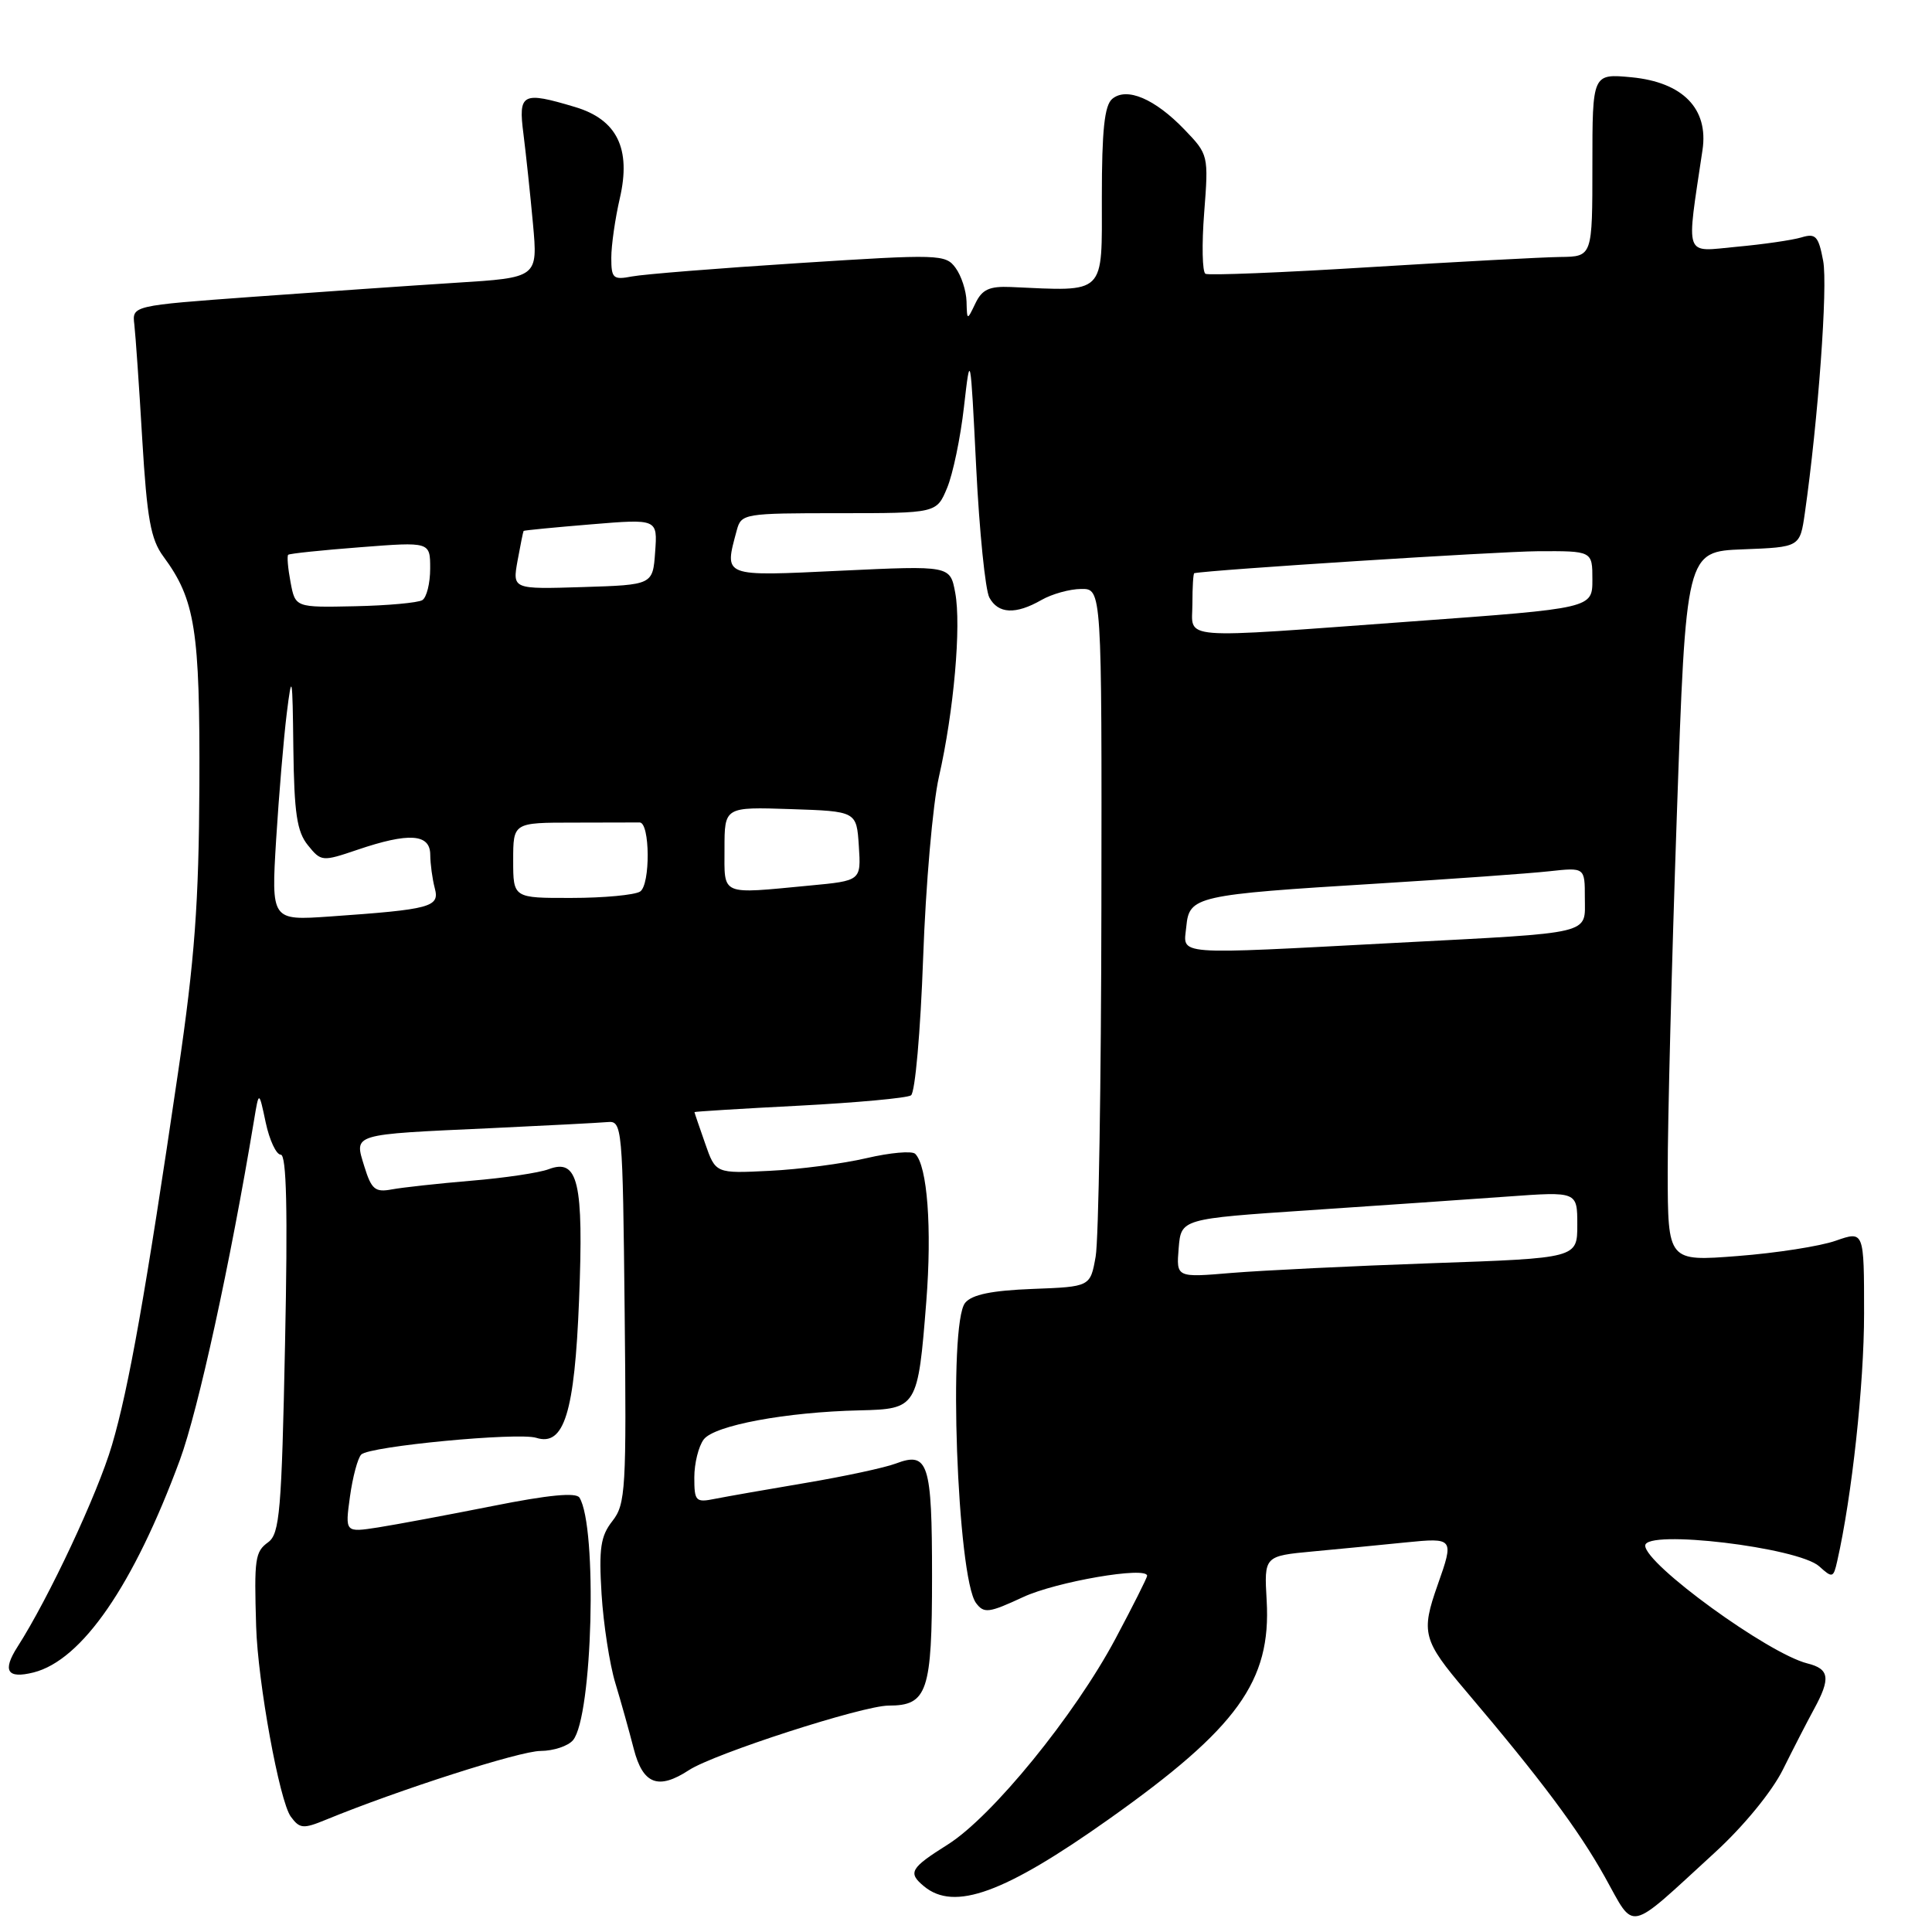 <?xml version="1.0" encoding="UTF-8" standalone="no"?>
<!DOCTYPE svg PUBLIC "-//W3C//DTD SVG 1.1//EN" "http://www.w3.org/Graphics/SVG/1.1/DTD/svg11.dtd" >
<svg xmlns="http://www.w3.org/2000/svg" xmlns:xlink="http://www.w3.org/1999/xlink" version="1.1" viewBox="0 0 256 256">
 <g >
 <path fill="currentColor"
d=" M 227.25 245.45 C 231.05 241.97 234.79 237.40 236.24 234.49 C 237.60 231.75 239.45 228.15 240.35 226.50 C 242.60 222.38 242.42 221.14 239.48 220.41 C 234.28 219.10 218.00 207.27 218.00 204.80 C 218.00 202.62 238.27 205.03 241.06 207.55 C 242.80 209.13 242.94 209.09 243.44 206.86 C 245.39 198.28 247.00 183.40 247.00 174.06 C 247.00 163.09 247.00 163.09 243.25 164.40 C 241.19 165.13 235.34 166.04 230.25 166.43 C 221.00 167.15 221.00 167.15 220.98 155.33 C 220.97 148.82 221.51 127.65 222.18 108.29 C 223.40 73.08 223.40 73.08 230.95 72.79 C 238.50 72.50 238.50 72.50 239.15 68.00 C 240.91 55.68 242.21 37.92 241.58 34.57 C 240.96 31.28 240.59 30.88 238.69 31.46 C 237.48 31.82 233.63 32.38 230.11 32.70 C 223.05 33.36 223.43 34.42 225.59 19.88 C 226.41 14.41 222.99 10.90 216.19 10.24 C 211.00 9.75 211.00 9.75 211.00 21.87 C 211.00 34.00 211.00 34.00 206.75 34.05 C 204.41 34.08 193.05 34.69 181.50 35.40 C 169.95 36.12 160.15 36.51 159.73 36.28 C 159.31 36.05 159.23 32.40 159.56 28.18 C 160.15 20.57 160.12 20.47 156.96 17.18 C 153.03 13.09 149.30 11.50 147.38 13.10 C 146.35 13.96 146.00 17.25 146.00 26.12 C 146.00 39.23 146.64 38.60 133.93 38.03 C 131.10 37.91 130.13 38.35 129.25 40.19 C 128.14 42.50 128.14 42.50 128.07 39.94 C 128.03 38.53 127.38 36.53 126.62 35.50 C 125.30 33.69 124.48 33.66 105.87 34.86 C 95.22 35.54 85.26 36.34 83.75 36.63 C 81.24 37.11 81.00 36.89 81.00 34.16 C 81.00 32.50 81.51 28.96 82.13 26.27 C 83.65 19.69 81.76 15.84 76.20 14.18 C 69.19 12.08 68.66 12.35 69.36 17.75 C 69.69 20.36 70.26 25.72 70.62 29.64 C 71.27 36.79 71.27 36.79 60.38 37.47 C 54.40 37.85 42.30 38.69 33.50 39.33 C 17.50 40.50 17.50 40.50 17.80 43.00 C 17.96 44.38 18.44 51.23 18.85 58.24 C 19.48 68.72 19.97 71.47 21.65 73.74 C 25.87 79.46 26.50 83.47 26.42 104.00 C 26.35 119.69 25.80 127.11 23.61 142.00 C 19.32 171.22 17.06 183.97 14.83 191.50 C 12.93 197.95 6.47 211.74 2.32 218.21 C 0.28 221.40 0.95 222.48 4.44 221.61 C 10.87 219.99 17.71 210.05 23.84 193.44 C 26.26 186.86 30.52 167.37 33.65 148.50 C 34.31 144.50 34.31 144.50 35.21 148.75 C 35.71 151.09 36.61 153.00 37.20 153.00 C 37.97 153.00 38.14 160.39 37.77 178.04 C 37.32 200.23 37.06 203.23 35.54 204.35 C 33.79 205.62 33.67 206.51 33.94 215.50 C 34.16 222.91 37.03 238.66 38.53 240.71 C 39.71 242.32 40.18 242.36 43.17 241.13 C 52.84 237.16 68.89 232.01 71.63 232.01 C 73.35 232.00 75.28 231.36 75.93 230.58 C 78.52 227.47 79.18 202.30 76.78 198.44 C 76.33 197.73 72.66 198.08 65.31 199.55 C 59.37 200.73 52.52 202.01 50.11 202.39 C 45.72 203.07 45.72 203.07 46.37 198.32 C 46.73 195.72 47.40 193.20 47.87 192.73 C 48.97 191.63 68.66 189.76 71.06 190.52 C 74.75 191.69 76.14 187.20 76.73 172.23 C 77.35 156.63 76.61 153.44 72.69 154.93 C 71.44 155.40 66.84 156.09 62.46 156.45 C 58.08 156.82 53.34 157.34 51.93 157.60 C 49.70 158.02 49.22 157.61 48.27 154.54 C 46.94 150.19 46.42 150.34 65.00 149.49 C 72.42 149.14 79.40 148.78 80.50 148.68 C 82.45 148.50 82.51 149.19 82.77 173.82 C 83.02 197.35 82.90 199.31 81.15 201.54 C 79.58 203.54 79.34 205.15 79.71 211.22 C 79.96 215.22 80.78 220.53 81.53 223.00 C 82.28 225.47 83.38 229.41 83.98 231.75 C 85.19 236.43 87.22 237.21 91.29 234.55 C 94.63 232.37 114.33 226.00 117.75 226.00 C 122.89 226.00 123.50 224.18 123.50 208.90 C 123.50 193.83 123.01 192.29 118.69 193.93 C 117.24 194.48 111.88 195.63 106.78 196.49 C 101.68 197.35 96.26 198.30 94.75 198.60 C 92.18 199.12 92.00 198.93 92.00 195.77 C 92.00 193.91 92.56 191.64 93.25 190.73 C 94.66 188.87 104.16 187.10 113.91 186.88 C 121.52 186.70 121.63 186.53 122.74 172.44 C 123.50 162.74 122.88 154.47 121.27 152.89 C 120.85 152.47 117.95 152.73 114.82 153.46 C 111.70 154.19 105.93 154.95 101.99 155.14 C 94.82 155.50 94.82 155.50 93.43 151.50 C 92.66 149.30 92.02 147.44 92.02 147.36 C 92.01 147.29 98.24 146.90 105.86 146.51 C 113.48 146.11 120.17 145.50 120.71 145.14 C 121.26 144.79 121.97 136.67 122.32 126.95 C 122.66 117.30 123.60 106.50 124.41 102.95 C 126.39 94.25 127.39 82.92 126.57 78.53 C 125.90 74.94 125.90 74.94 111.45 75.62 C 95.58 76.37 95.95 76.51 97.63 70.25 C 98.22 68.06 98.60 68.00 111.17 68.00 C 124.10 68.00 124.10 68.00 125.49 64.67 C 126.26 62.84 127.27 58.00 127.73 53.92 C 128.57 46.56 128.59 46.63 129.35 61.92 C 129.77 70.41 130.56 78.17 131.09 79.17 C 132.26 81.35 134.58 81.46 138.00 79.50 C 139.38 78.71 141.74 78.05 143.25 78.04 C 146.00 78.00 146.00 78.00 145.94 120.25 C 145.91 143.49 145.57 164.30 145.18 166.50 C 144.47 170.50 144.47 170.50 136.82 170.79 C 131.42 171.00 128.80 171.53 127.89 172.63 C 125.61 175.38 126.83 209.05 129.33 212.41 C 130.38 213.82 131.03 213.73 135.55 211.63 C 139.94 209.58 152.00 207.51 152.00 208.80 C 152.00 209.05 150.11 212.82 147.79 217.17 C 142.38 227.31 131.48 240.69 125.60 244.40 C 120.61 247.54 120.26 248.14 122.43 249.94 C 126.45 253.28 133.09 250.86 146.97 241.02 C 163.98 228.96 168.45 222.76 167.84 212.09 C 167.50 206.18 167.50 206.18 174.00 205.57 C 177.57 205.24 183.09 204.70 186.25 204.38 C 192.64 203.74 192.69 203.80 190.50 210.00 C 188.26 216.34 188.53 217.35 194.25 224.08 C 204.20 235.81 209.13 242.41 212.65 248.70 C 216.72 255.99 215.44 256.27 227.25 245.45 Z  M 156.18 165.39 C 156.50 161.50 156.50 161.50 173.50 160.36 C 182.85 159.73 194.66 158.92 199.75 158.55 C 209.00 157.88 209.00 157.88 209.00 162.29 C 209.00 166.71 209.00 166.71 189.75 167.38 C 179.16 167.75 167.21 168.34 163.18 168.67 C 155.86 169.29 155.86 169.29 156.18 165.39 Z  M 157.19 122.79 C 157.58 118.75 158.40 118.56 182.50 117.08 C 192.40 116.47 202.64 115.74 205.25 115.45 C 210.00 114.93 210.00 114.93 210.00 118.95 C 210.00 123.89 211.46 123.54 185.00 124.93 C 155.06 126.51 156.81 126.64 157.19 122.79 Z  M 36.59 111.24 C 36.96 105.33 37.59 97.80 38.00 94.50 C 38.68 89.03 38.76 89.44 38.87 99.14 C 38.98 107.76 39.34 110.20 40.80 112.00 C 42.55 114.17 42.70 114.18 47.33 112.61 C 54.18 110.28 57.00 110.47 57.01 113.25 C 57.02 114.49 57.29 116.48 57.61 117.69 C 58.28 120.19 57.13 120.50 43.72 121.44 C 35.94 121.98 35.94 121.98 36.59 111.24 Z  M 68.00 114.00 C 68.00 109.00 68.00 109.00 76.00 109.00 C 80.40 109.00 84.34 108.99 84.75 108.98 C 86.14 108.95 86.20 117.26 84.81 118.14 C 84.09 118.59 80.01 118.98 75.75 118.98 C 68.00 119.00 68.00 119.00 68.00 114.00 Z  M 96.00 112.46 C 96.00 106.92 96.00 106.92 104.75 107.21 C 113.50 107.50 113.50 107.50 113.80 112.10 C 114.10 116.70 114.10 116.70 107.30 117.34 C 95.31 118.48 96.00 118.77 96.00 112.46 Z  M 158.00 80.00 C 158.00 77.80 158.11 75.98 158.25 75.95 C 160.45 75.50 198.46 73.08 203.75 73.04 C 211.00 73.00 211.00 73.00 211.00 76.80 C 211.00 80.60 211.00 80.60 187.25 82.33 C 155.45 84.65 158.00 84.85 158.00 80.00 Z  M 38.50 77.15 C 38.15 75.30 38.01 73.67 38.19 73.51 C 38.36 73.35 42.66 72.90 47.75 72.51 C 57.00 71.79 57.00 71.79 57.00 75.33 C 57.00 77.29 56.53 79.17 55.96 79.52 C 55.39 79.87 51.37 80.24 47.03 80.33 C 39.13 80.50 39.13 80.50 38.50 77.15 Z  M 68.58 74.29 C 68.96 72.20 69.32 70.43 69.38 70.35 C 69.45 70.27 73.47 69.88 78.31 69.48 C 87.13 68.75 87.13 68.75 86.81 73.13 C 86.50 77.50 86.50 77.50 77.20 77.79 C 67.90 78.08 67.90 78.08 68.58 74.29 Z "/>
</g>
</svg>